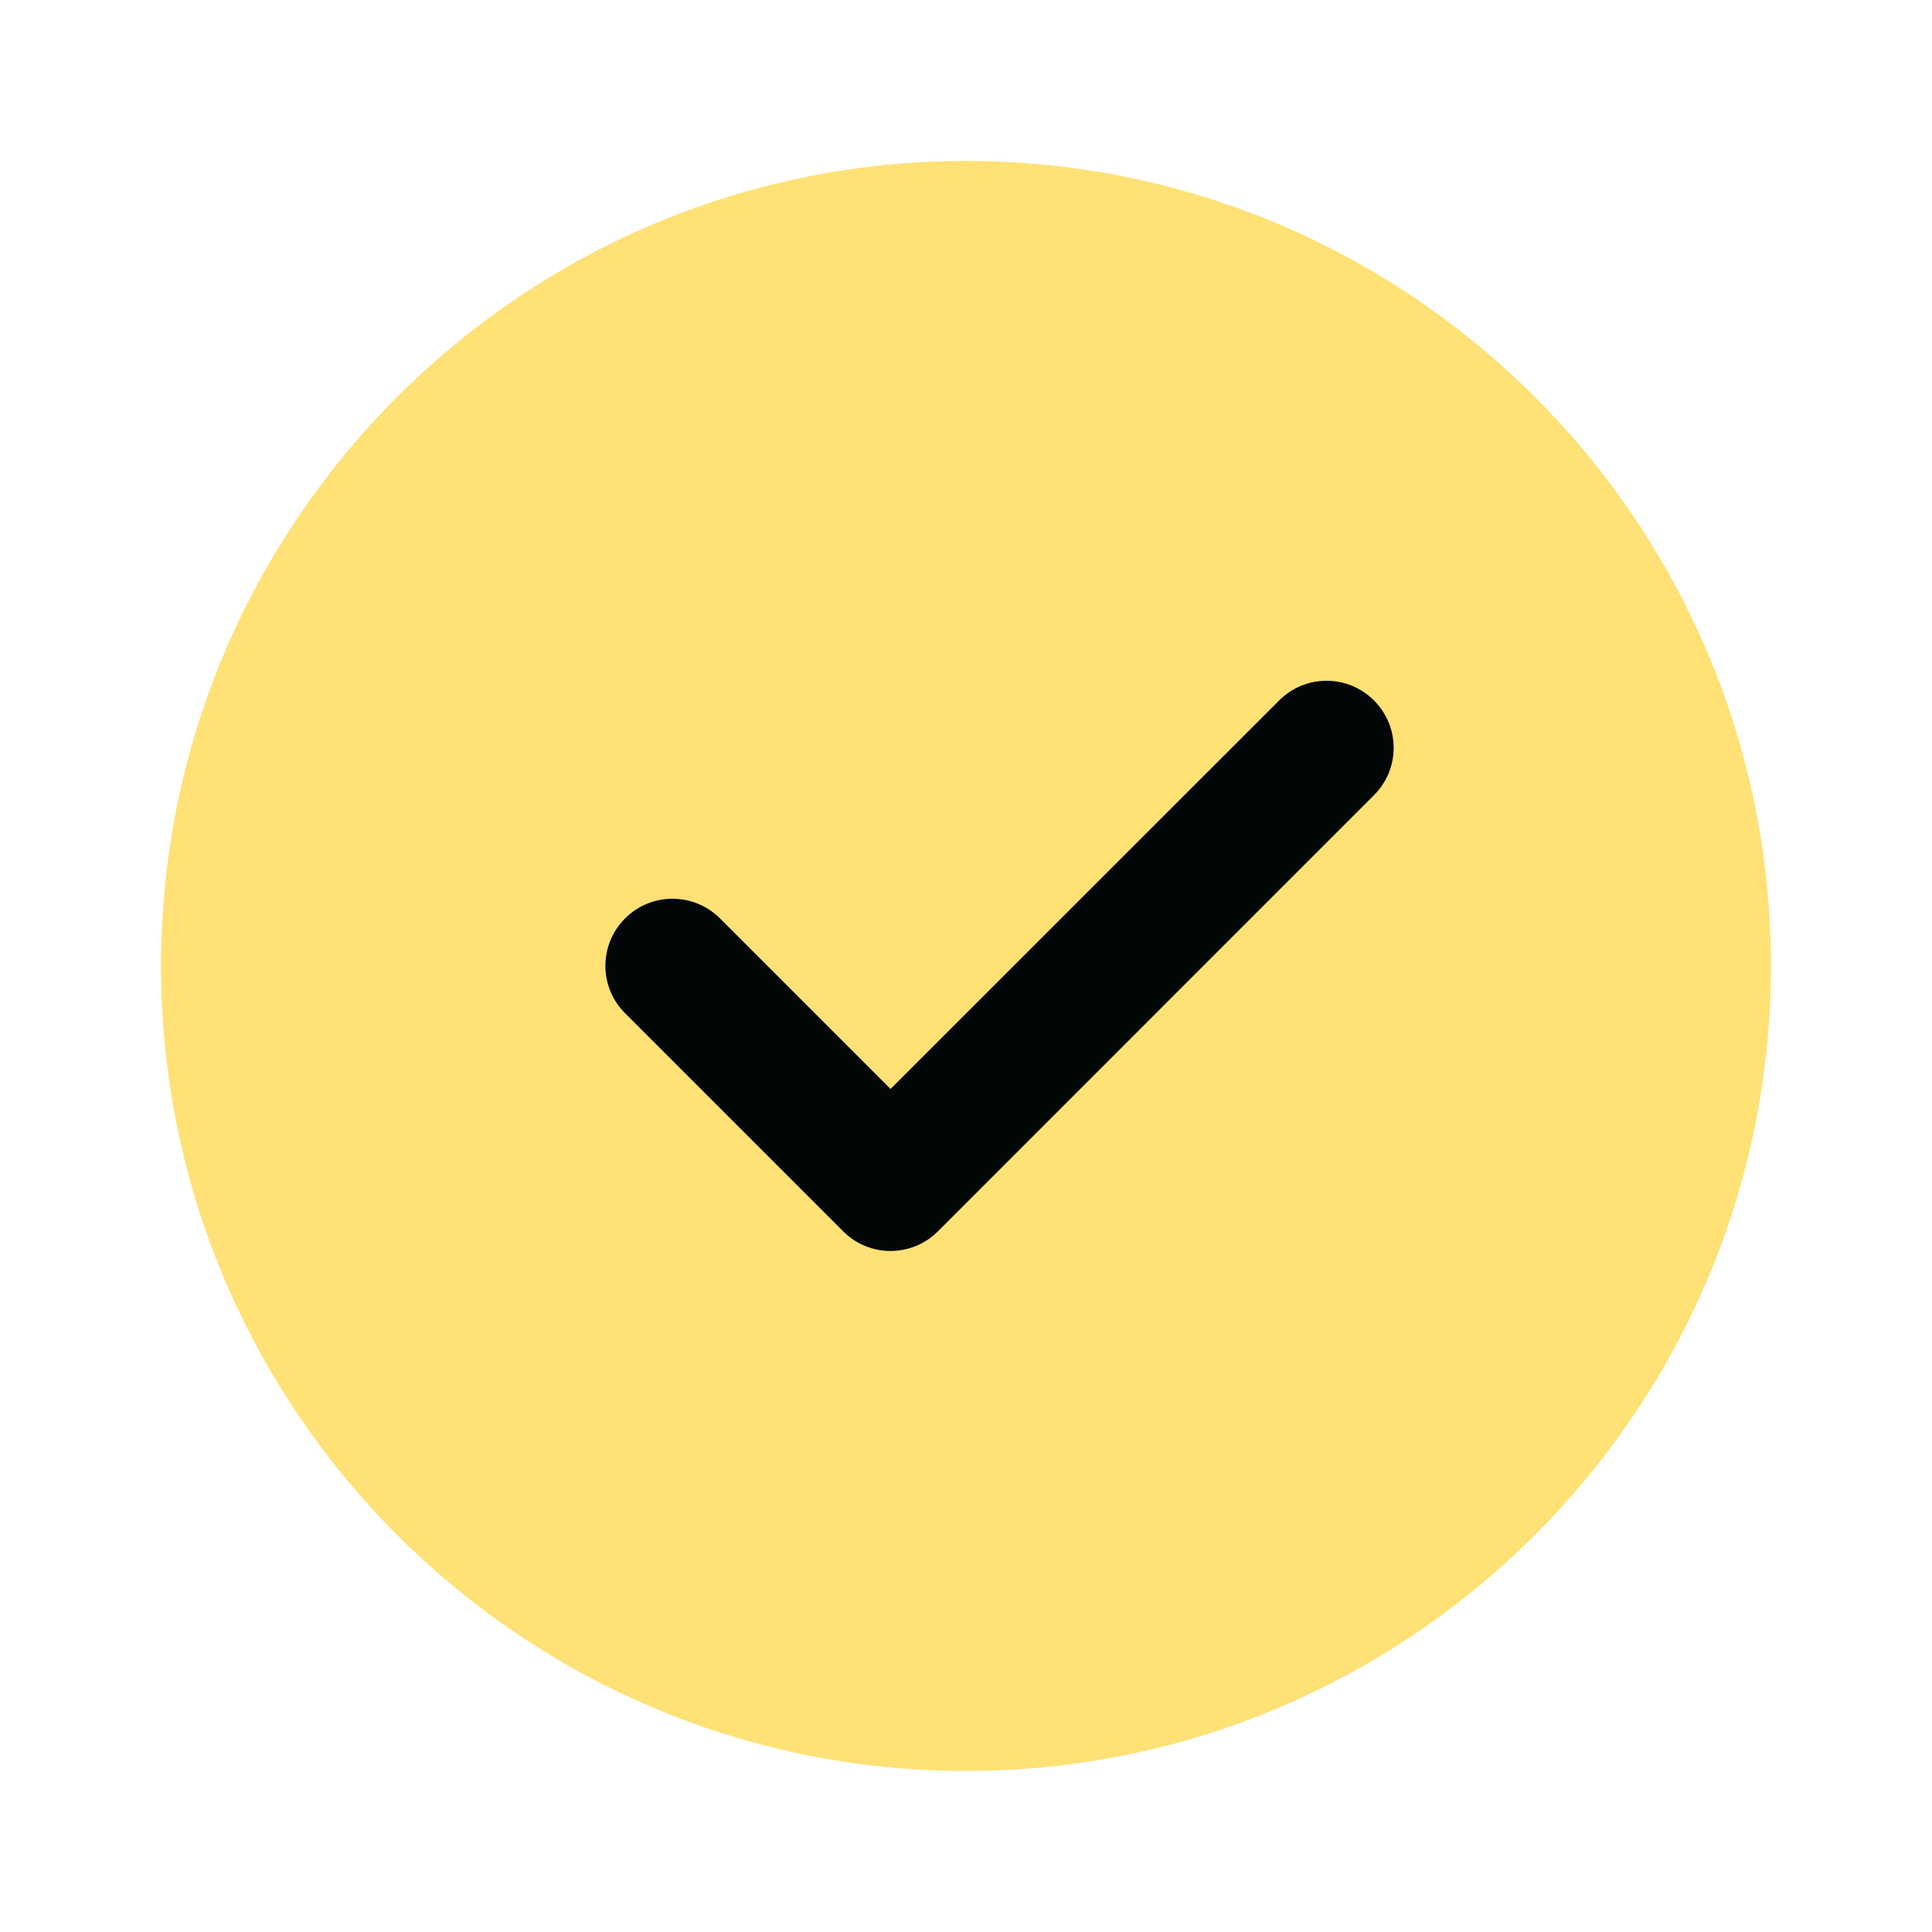 <svg width="20" height="20" viewBox="0 0 20 20" fill="none" xmlns="http://www.w3.org/2000/svg">
<g clip-path="url(#clip0_405_26650)">
<path d="M10 1.666C5.405 1.666 1.667 5.404 1.667 9.999C1.667 14.595 5.405 18.333 10 18.333C14.595 18.333 18.333 14.595 18.333 9.999C18.333 5.404 14.595 1.666 10 1.666Z" fill="#FFE175"/>
<path d="M14.223 8.232L9.71 12.746C9.574 12.882 9.396 12.95 9.219 12.95C9.041 12.95 8.863 12.882 8.728 12.746L6.471 10.489C6.199 10.218 6.199 9.779 6.471 9.507C6.742 9.236 7.181 9.236 7.453 9.507L9.219 11.273L13.242 7.251C13.513 6.979 13.952 6.979 14.223 7.251C14.495 7.522 14.495 7.961 14.223 8.232Z" fill="#000706"/>
</g>
<defs>
<clipPath id="clip0_405_26650">
<rect width="16.667" height="16.667" fill="white" transform="translate(1.667 1.666)"/>
</clipPath>
</defs>
</svg>

